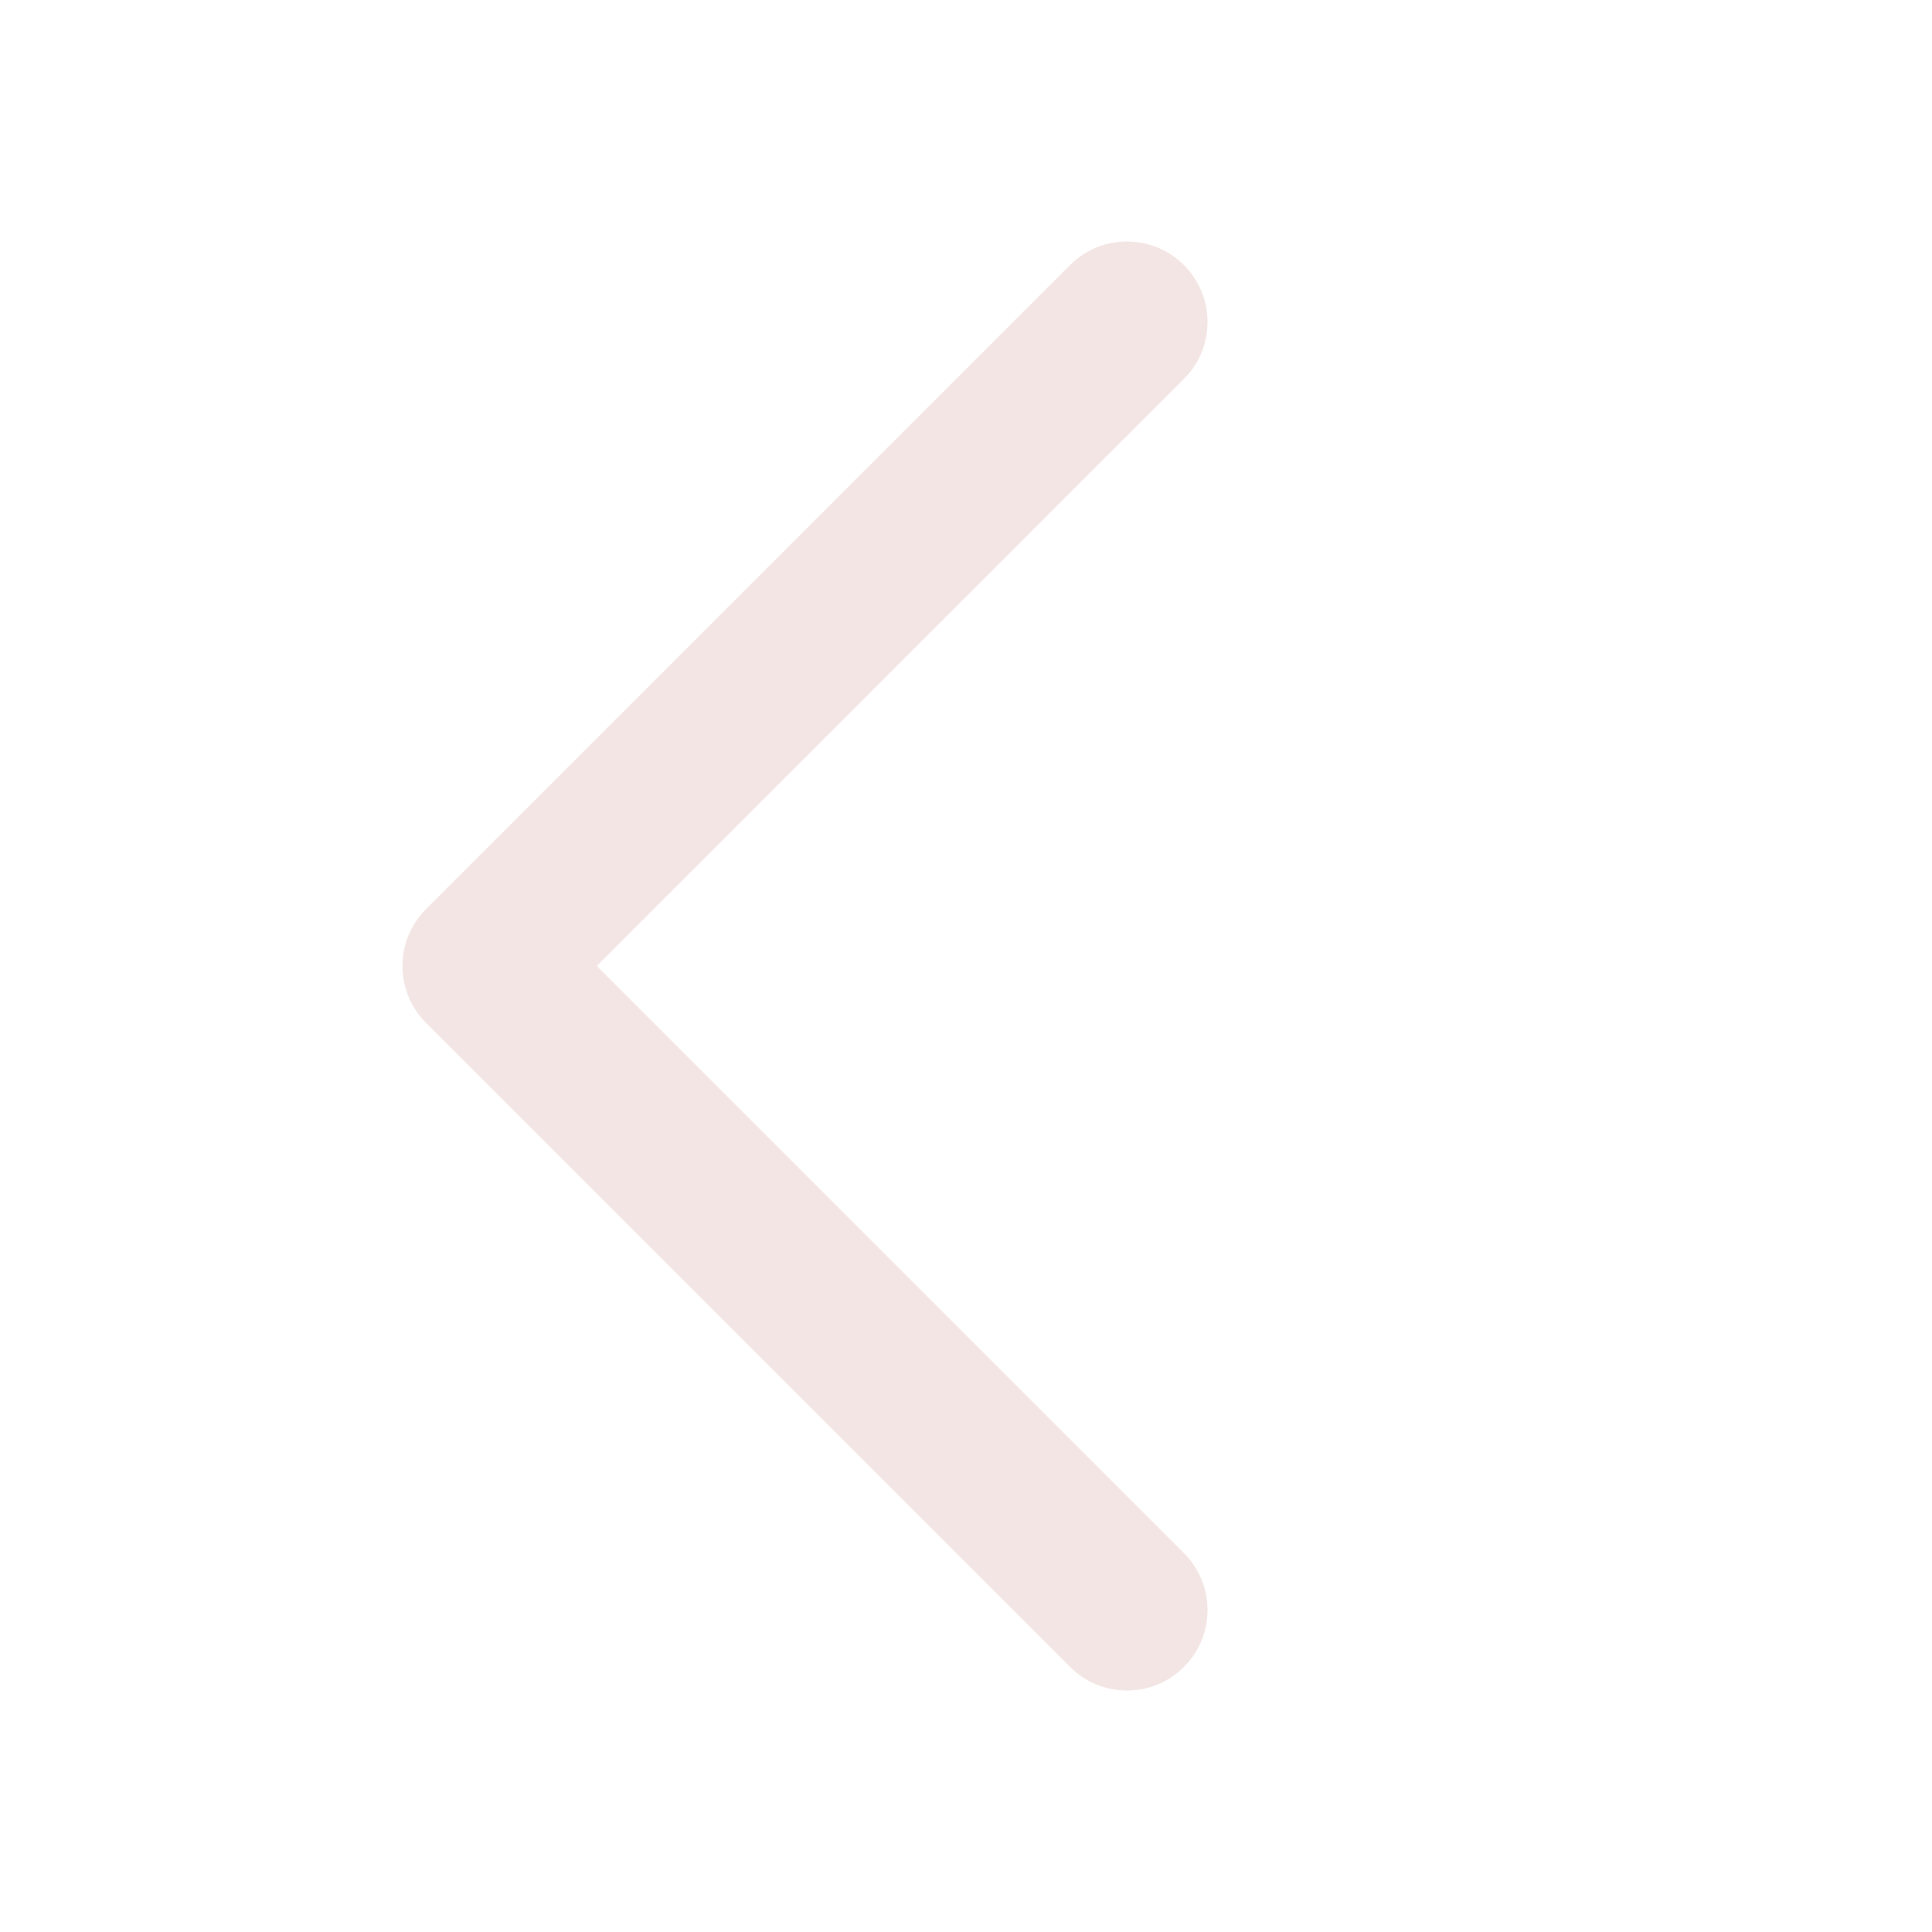 <svg width="24" height="24" viewBox="0 0 24 24" fill="none" xmlns="http://www.w3.org/2000/svg">
<path fill-rule="evenodd" clip-rule="evenodd" d="M14.707 3.293C15.098 3.683 15.098 4.317 14.707 4.707L7.414 12L14.707 19.293C15.098 19.683 15.098 20.317 14.707 20.707C14.317 21.098 13.683 21.098 13.293 20.707L5.293 12.707C4.902 12.317 4.902 11.683 5.293 11.293L13.293 3.293C13.683 2.902 14.317 2.902 14.707 3.293Z" fill="#EBD5D1" fill-opacity="0.62"/>
</svg>
